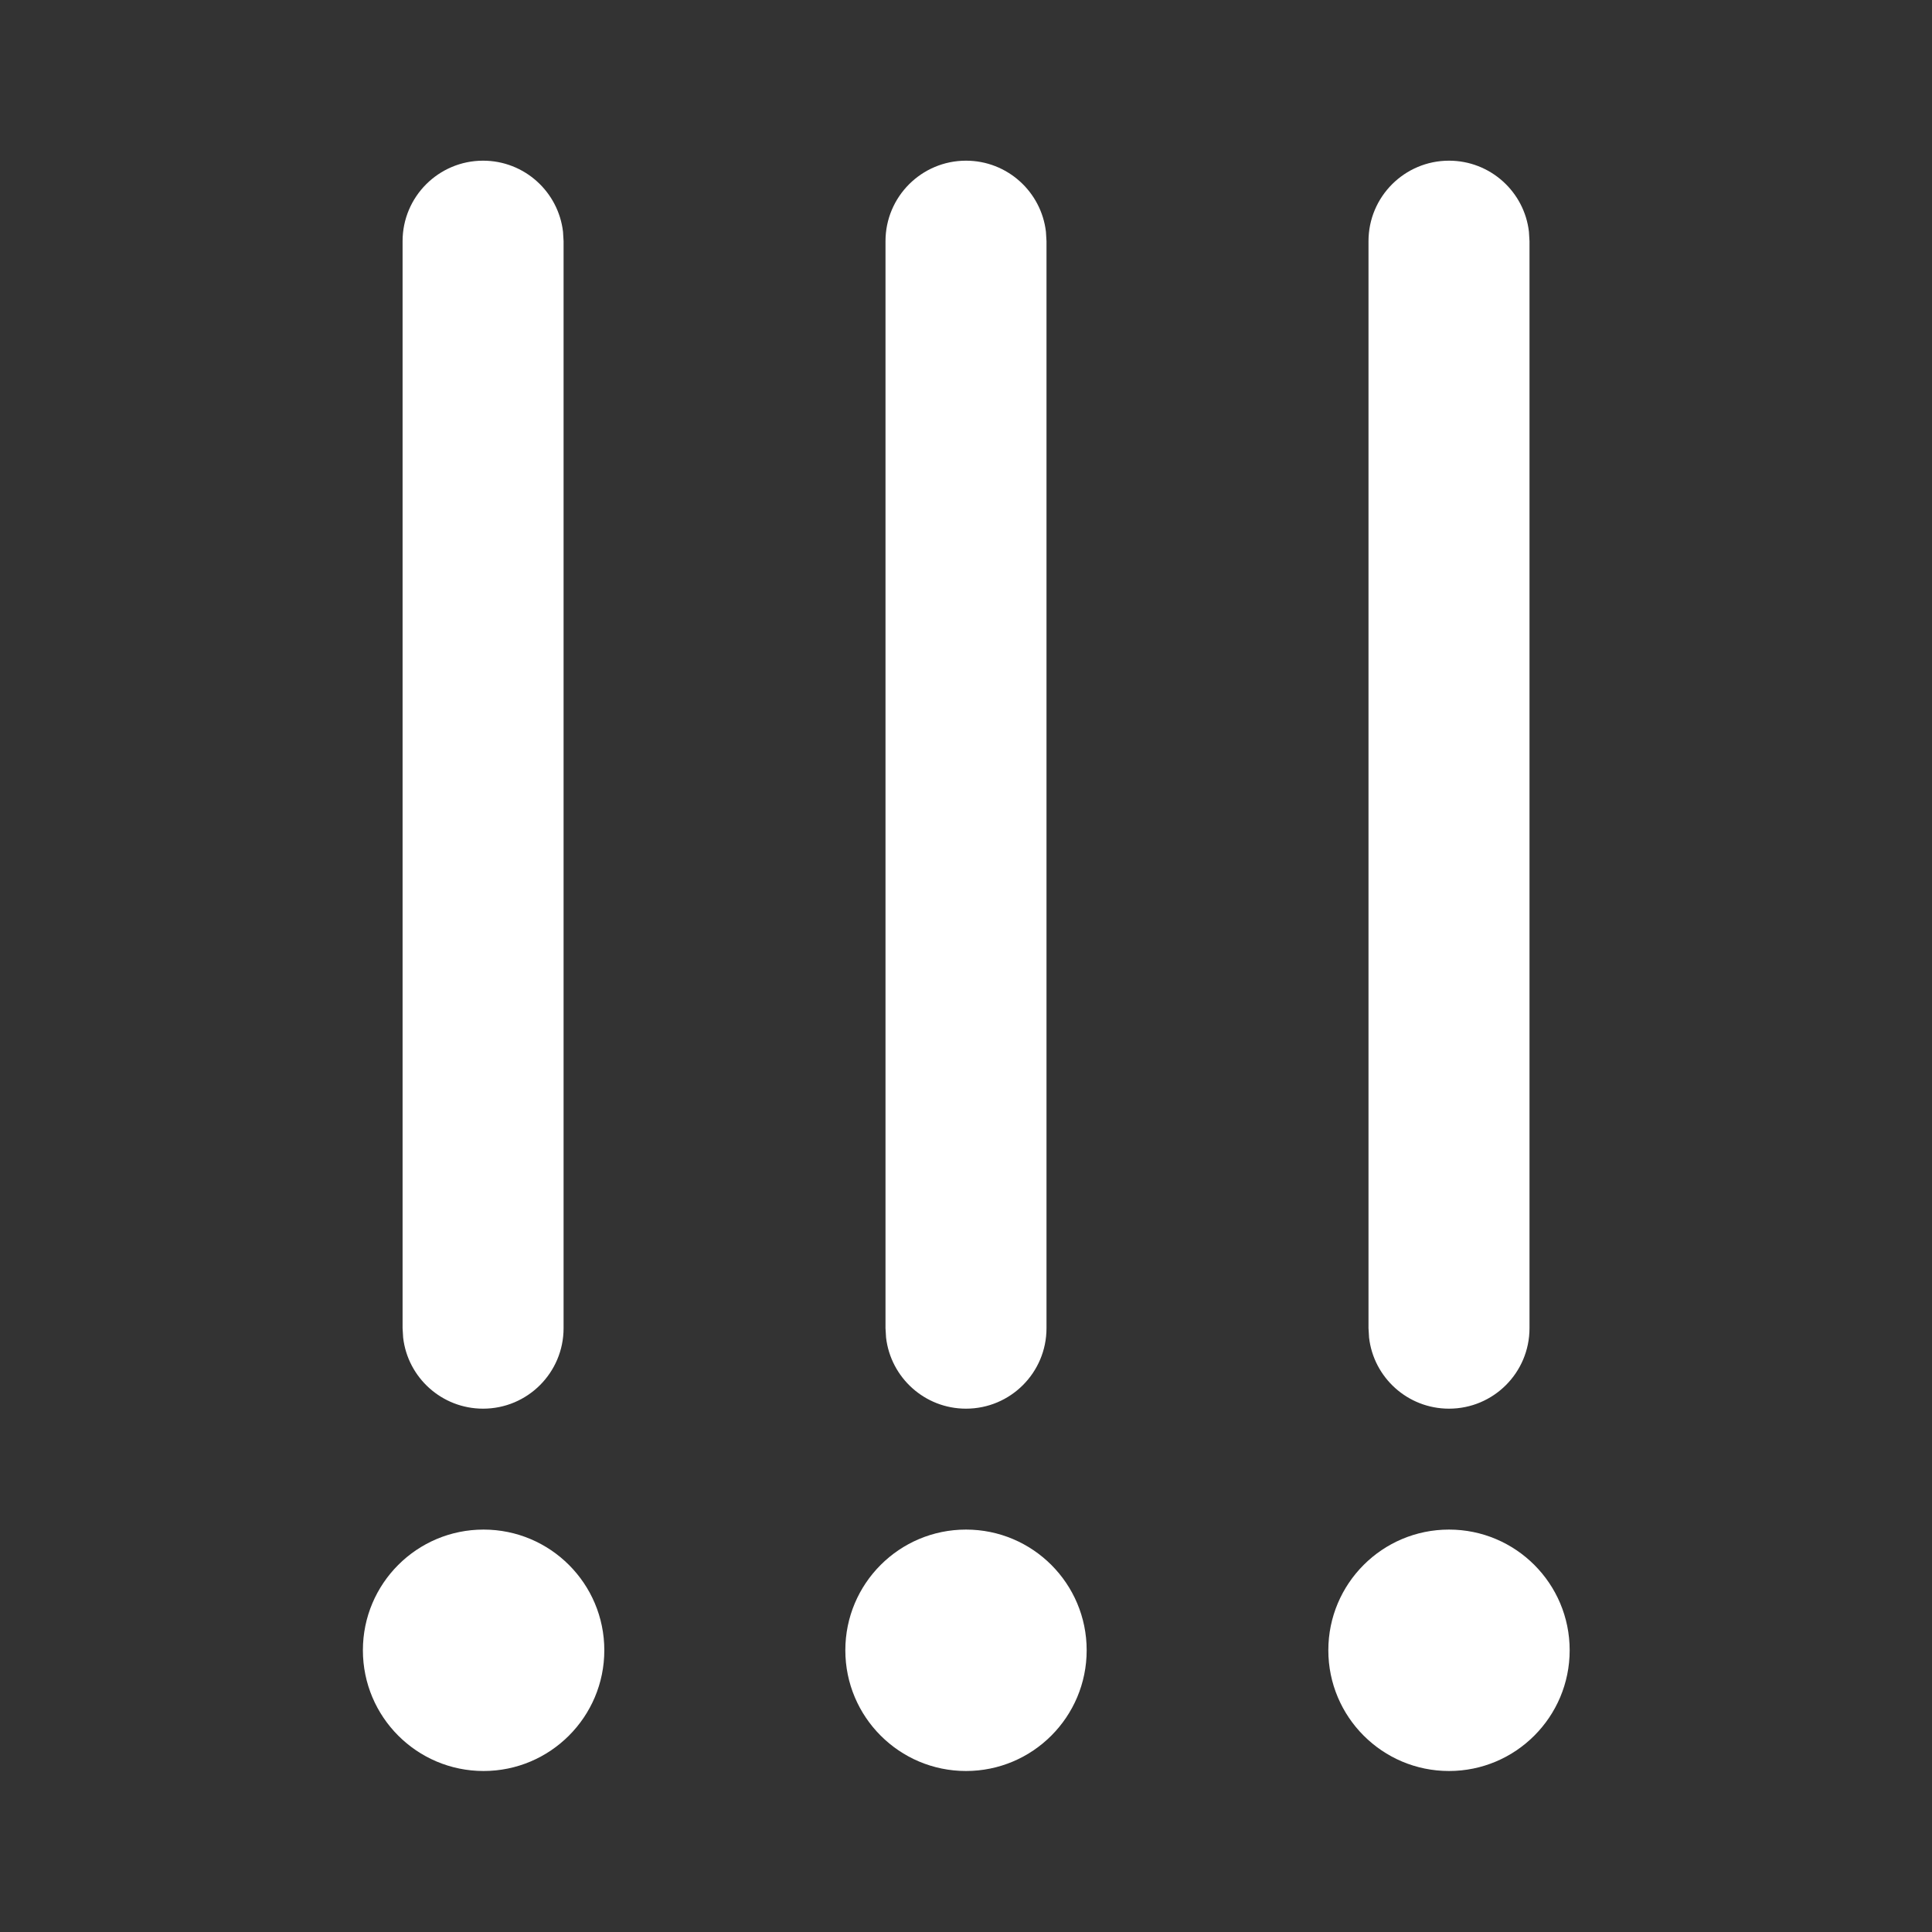 <svg width="24" height="24" viewBox="0 0 24 24" fill="none" xmlns="http://www.w3.org/2000/svg">
<rect x="0" y="0" width="24" height="24" fill="#333333" stroke="none"/>
<path d="M16.501 20.5C16.501 19.672 17.172 19.001 18 19.001C18.828 19.001 19.499 19.672 19.499 20.5C19.499 21.328 18.828 22 18 22C17.172 22 16.501 21.328 16.501 20.5ZM17 16.499V2.996C17 2.444 17.448 1.996 18 1.996C18.513 1.996 18.936 2.382 18.993 2.879L19 2.996V16.499C19 17.052 18.552 17.499 18 17.499C17.487 17.499 17.064 17.113 17.007 16.616L17 16.499ZM10.501 20.5C10.501 19.672 11.172 19.001 12 19.001C12.828 19.001 13.499 19.672 13.499 20.5C13.499 21.328 12.828 22 12 22C11.172 22 10.501 21.328 10.501 20.5ZM11 16.499V2.996C11 2.444 11.448 1.996 12 1.996C12.513 1.996 12.935 2.382 12.993 2.879L13 2.996V16.499C13 17.052 12.552 17.499 12 17.499C11.487 17.499 11.065 17.113 11.007 16.616L11 16.499ZM4.508 20.5C4.508 19.672 5.179 19.001 6.007 19.001C6.835 19.001 7.507 19.672 7.507 20.5C7.507 21.328 6.835 22 6.007 22C5.179 22 4.508 21.328 4.508 20.5ZM5.001 16.499L5.001 2.996C5.001 2.444 5.449 1.996 6.001 1.996C6.514 1.996 6.936 2.382 6.994 2.879L7.001 2.996L7.001 16.499C7.001 17.052 6.553 17.499 6.001 17.499C5.488 17.499 5.065 17.113 5.008 16.616L5.001 16.499Z" fill="#ffffff"/>
</svg>
